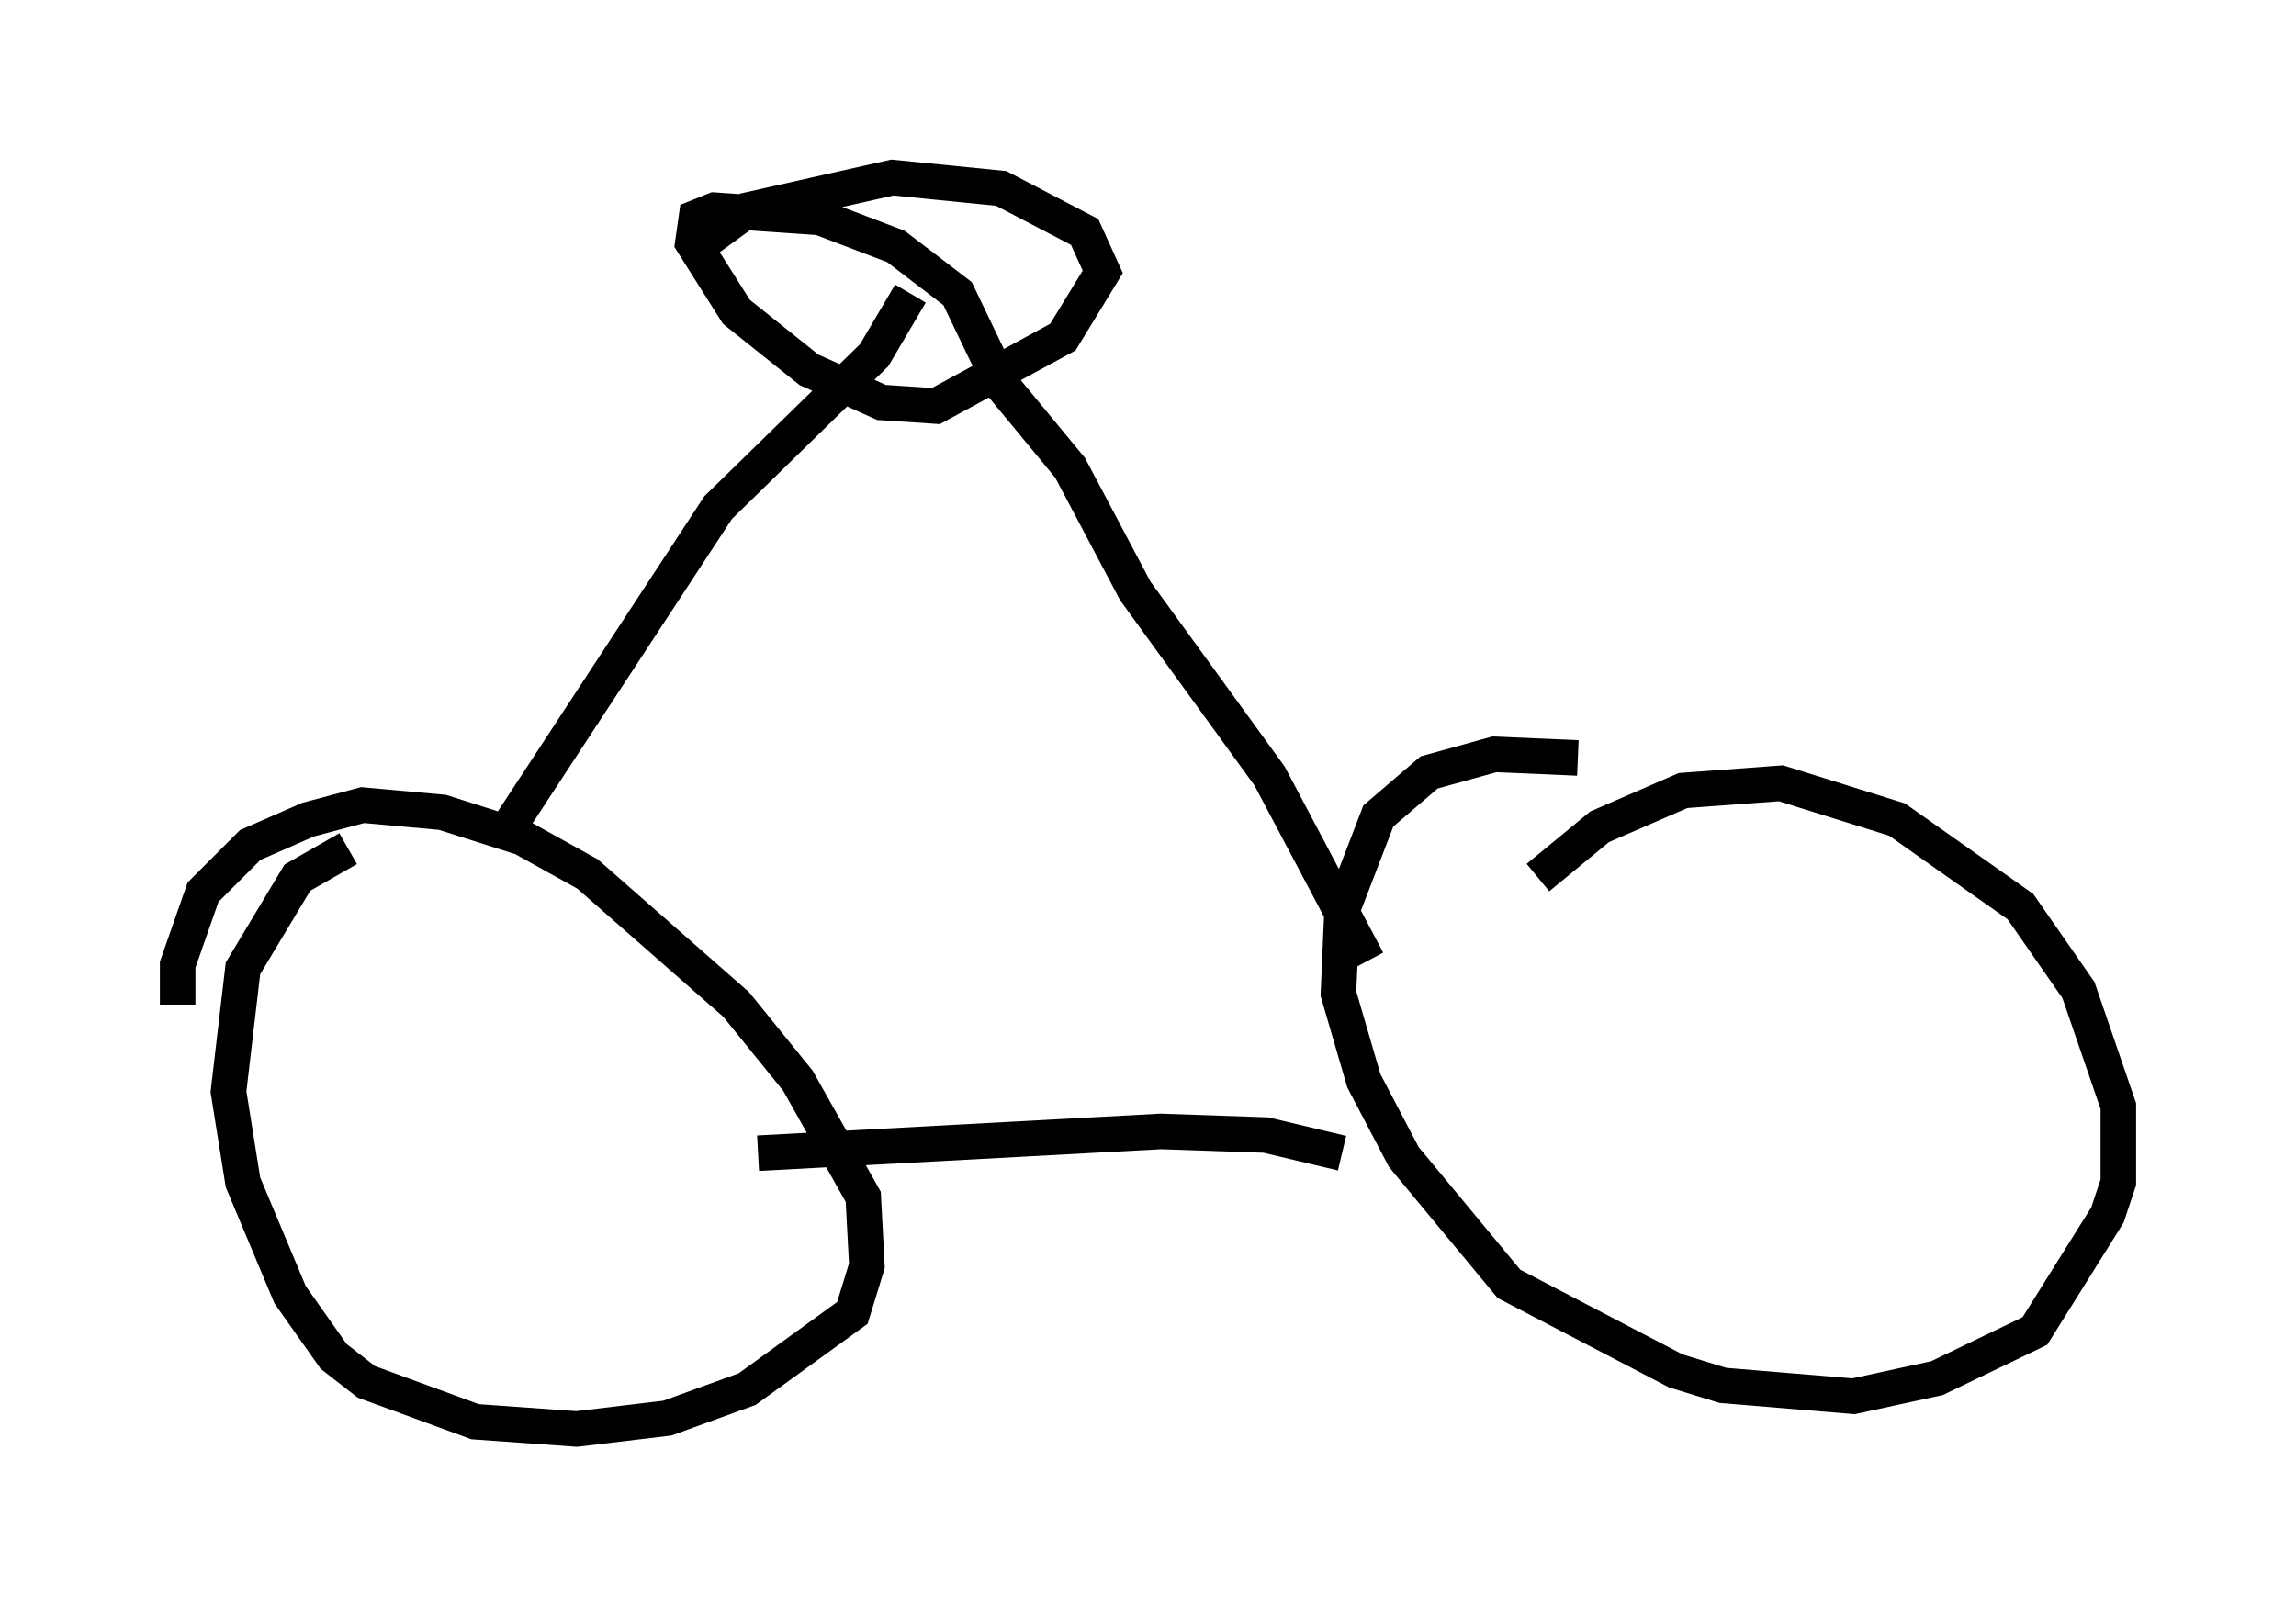 <?xml version="1.0" encoding="utf-8" ?>
<svg baseProfile="full" height="45.219" version="1.1" width="64.615" xmlns="http://www.w3.org/2000/svg" xmlns:ev="http://www.w3.org/2001/xml-events" xmlns:xlink="http://www.w3.org/1999/xlink"><defs /><rect fill="white" height="45.219" width="64.615" x="0" y="0" /><path d="M13.473, 23.988 m-3.675, -0.102 l-1.429, 0.817 -1.531, 2.552 l-0.408, 3.471 0.408, 2.552 l1.327, 3.165 1.225, 1.735 l0.919, 0.715 3.063, 1.123 l2.858, 0.204 2.552, -0.306 l2.246, -0.817 2.96, -2.144 l0.408, -1.327 -0.102, -1.94 l-1.838, -3.267 -1.735, -2.144 l-4.185, -3.675 -1.838, -1.021 l-2.246, -0.715 -2.246, -0.204 l-1.531, 0.408 -1.633, 0.715 l-1.327, 1.327 -0.715, 2.042 l0.0, 1.123 m39.405, -6.942 l-2.348, -0.102 -1.838, 0.51 l-1.429, 1.225 -1.021, 2.654 l-0.102, 2.348 0.715, 2.45 l1.123, 2.144 2.96, 3.573 l4.696, 2.45 1.327, 0.408 l3.675, 0.306 2.348, -0.51 l2.756, -1.327 2.042, -3.267 l0.306, -0.919 0.0, -2.144 l-1.123, -3.267 -1.633, -2.348 l-3.471, -2.45 -3.267, -1.021 l-2.756, 0.204 -2.348, 1.021 l-1.735, 1.429 m-21.948, 7.758 l11.331, -0.613 2.96, 0.102 l2.144, 0.51 m-23.377, -9.29 l5.819, -8.881 4.39, -4.288 l1.021, -1.735 m12.863, 18.784 l-2.756, -5.206 -3.777, -5.206 l-1.838, -3.471 -1.94, -2.348 l-1.225, -2.552 -1.735, -1.327 l-2.144, -0.817 -2.96, -0.204 l-0.51, 0.204 -0.102, 0.715 l1.225, 1.94 2.042, 1.633 l2.042, 0.919 1.531, 0.102 l3.573, -1.94 1.123, -1.838 l-0.51, -1.123 -2.348, -1.225 l-3.063, -0.306 -4.083, 0.919 l-1.123, 0.817 " fill="none" stroke="black" stroke-width="1" /></svg>
